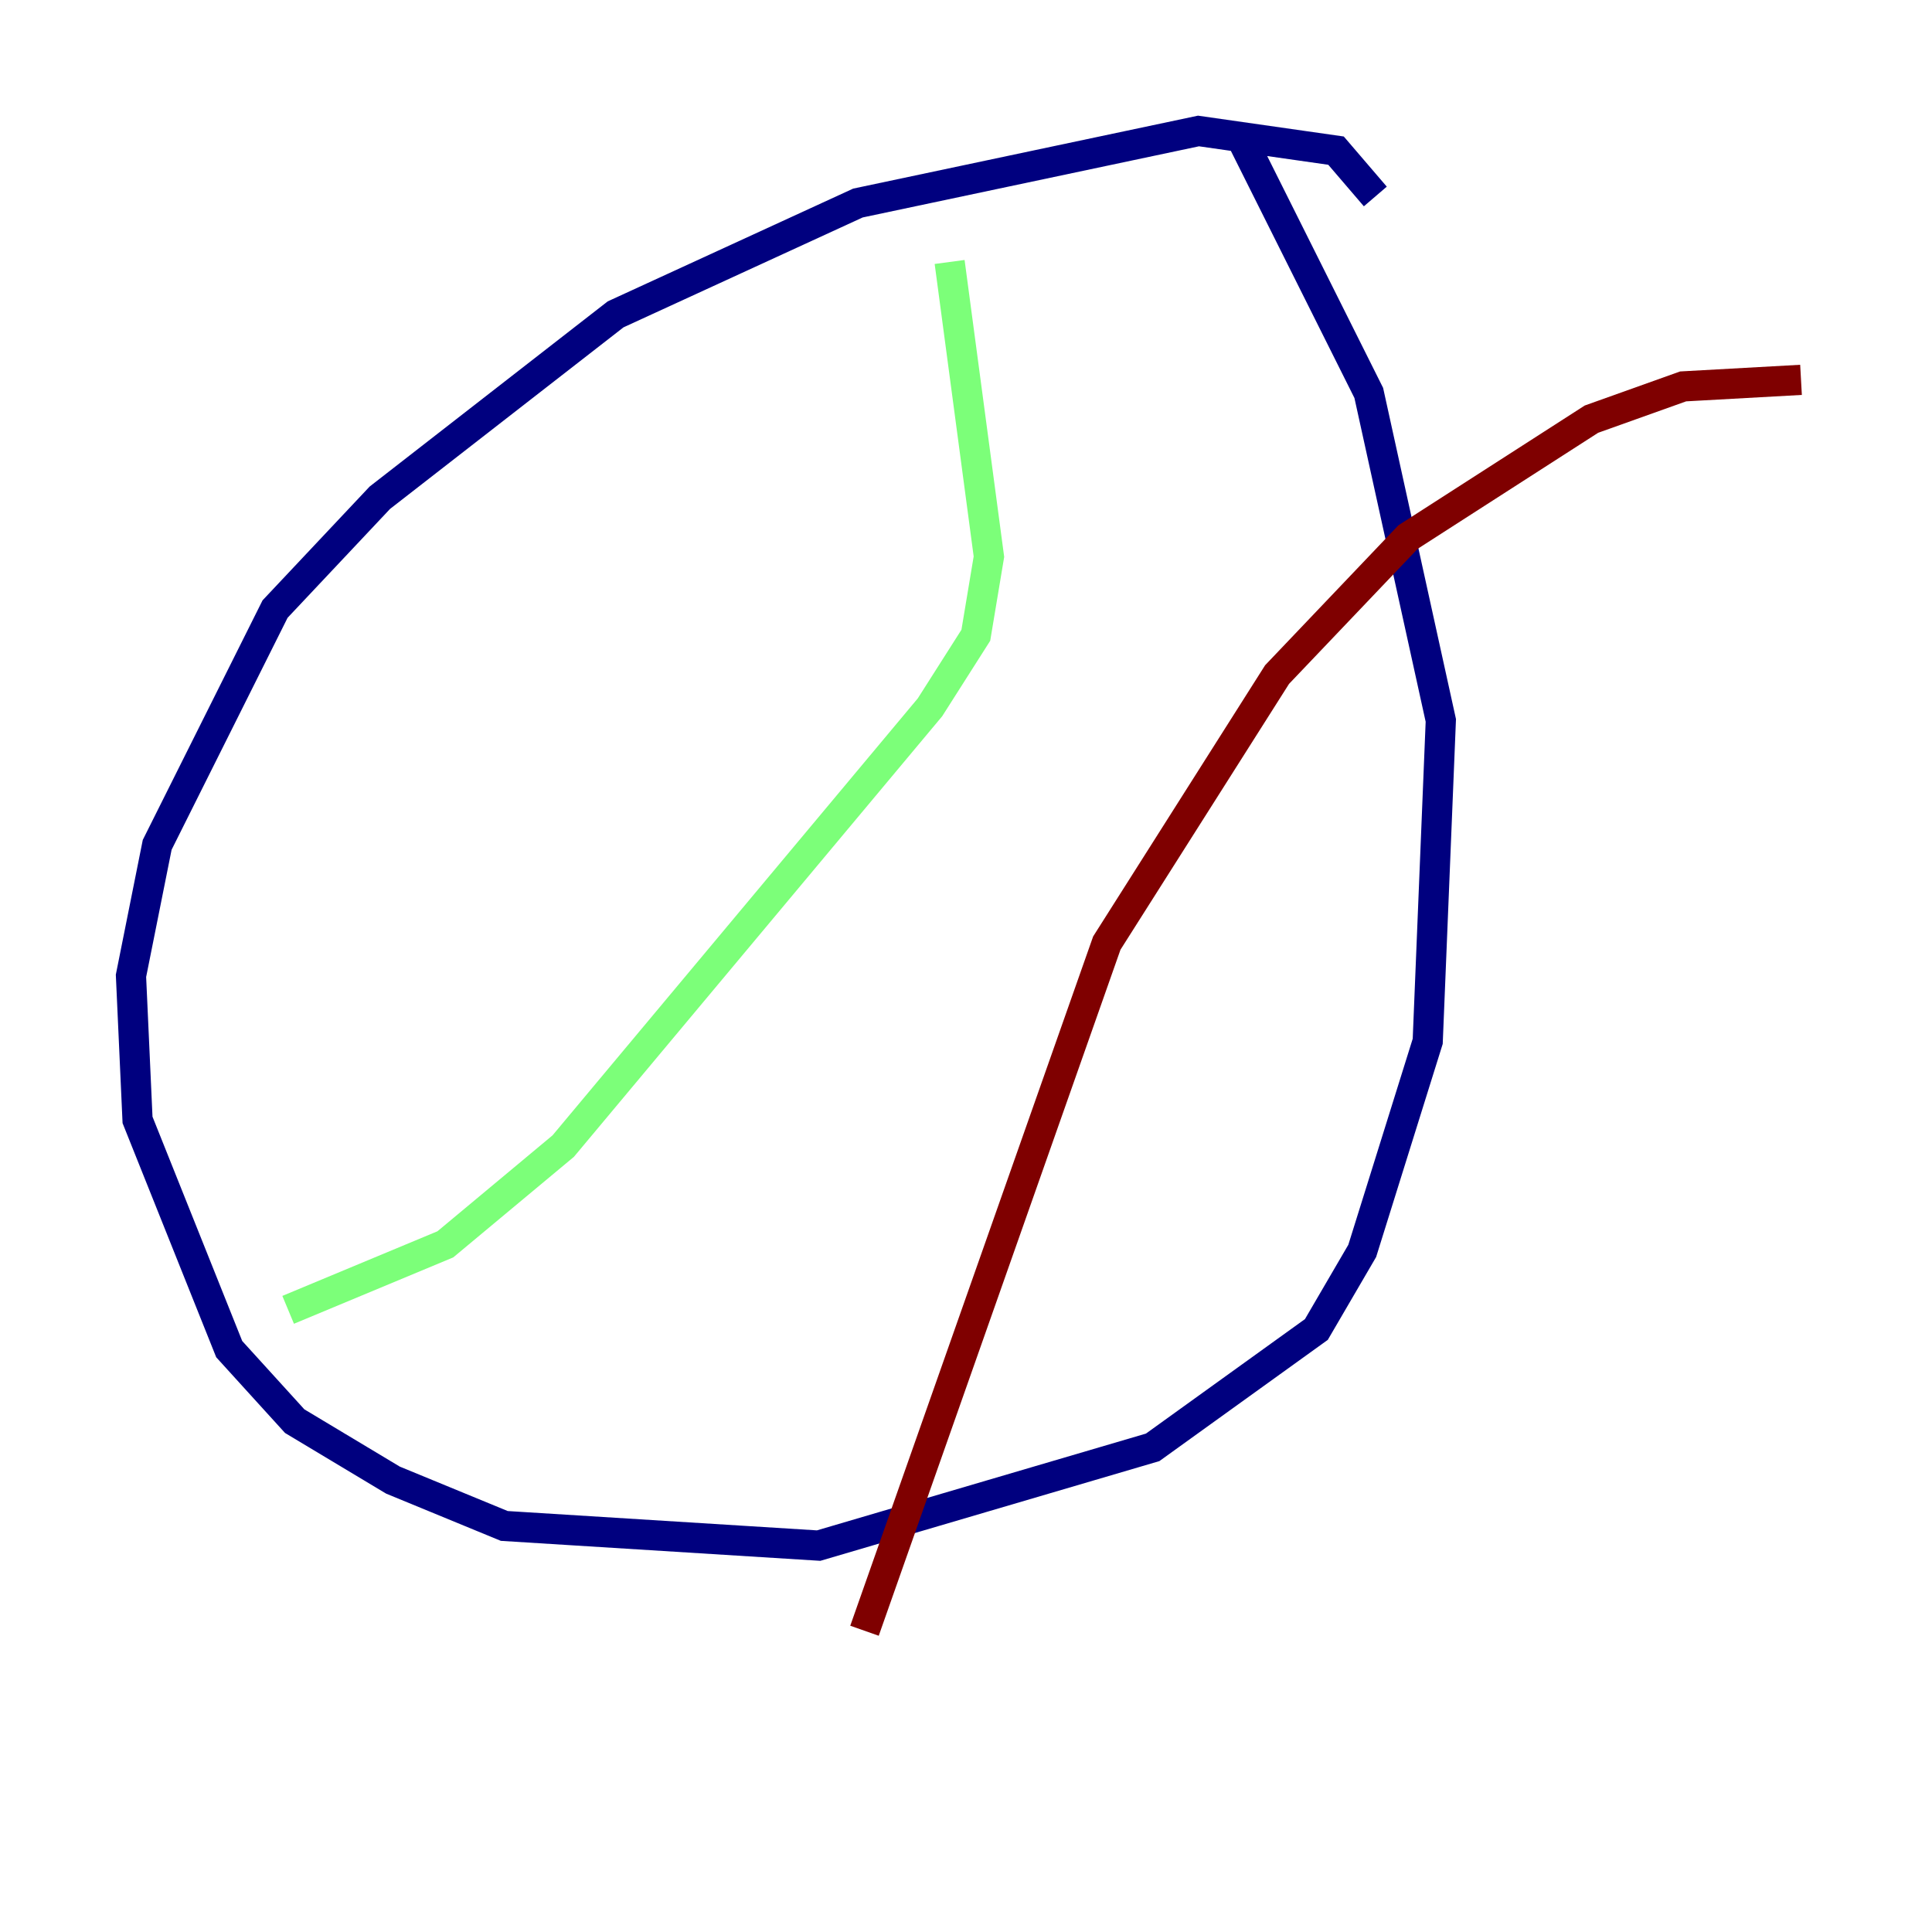 <?xml version="1.0" encoding="utf-8" ?>
<svg baseProfile="tiny" height="128" version="1.2" viewBox="0,0,128,128" width="128" xmlns="http://www.w3.org/2000/svg" xmlns:ev="http://www.w3.org/2001/xml-events" xmlns:xlink="http://www.w3.org/1999/xlink"><defs /><polyline fill="none" points="91.119,13.017 88.515,9.98 79.403,8.678 56.841,13.451 40.786,20.827 25.166,32.976 18.224,40.352 10.414,55.973 8.678,64.651 9.112,74.197 15.186,89.383 19.525,94.156 26.034,98.061 33.41,101.098 54.237,102.4 76.366,95.891 87.214,88.081 90.251,82.875 94.59,68.99 95.458,47.729 90.685,26.034 82.441,9.546" stroke="#00007f" stroke-width="2" /><polyline fill="none" points="62.915,17.356 65.519,36.881 64.651,42.088 61.614,46.861 37.315,75.932 29.505,82.441 19.091,86.78" stroke="#7cff79" stroke-width="2" /><polyline fill="none" points="57.275,108.041 73.329,62.481 84.61,44.691 93.288,35.58 105.437,27.77 111.512,25.6 119.322,25.166" stroke="#7f0000" stroke-width="2" /></svg>